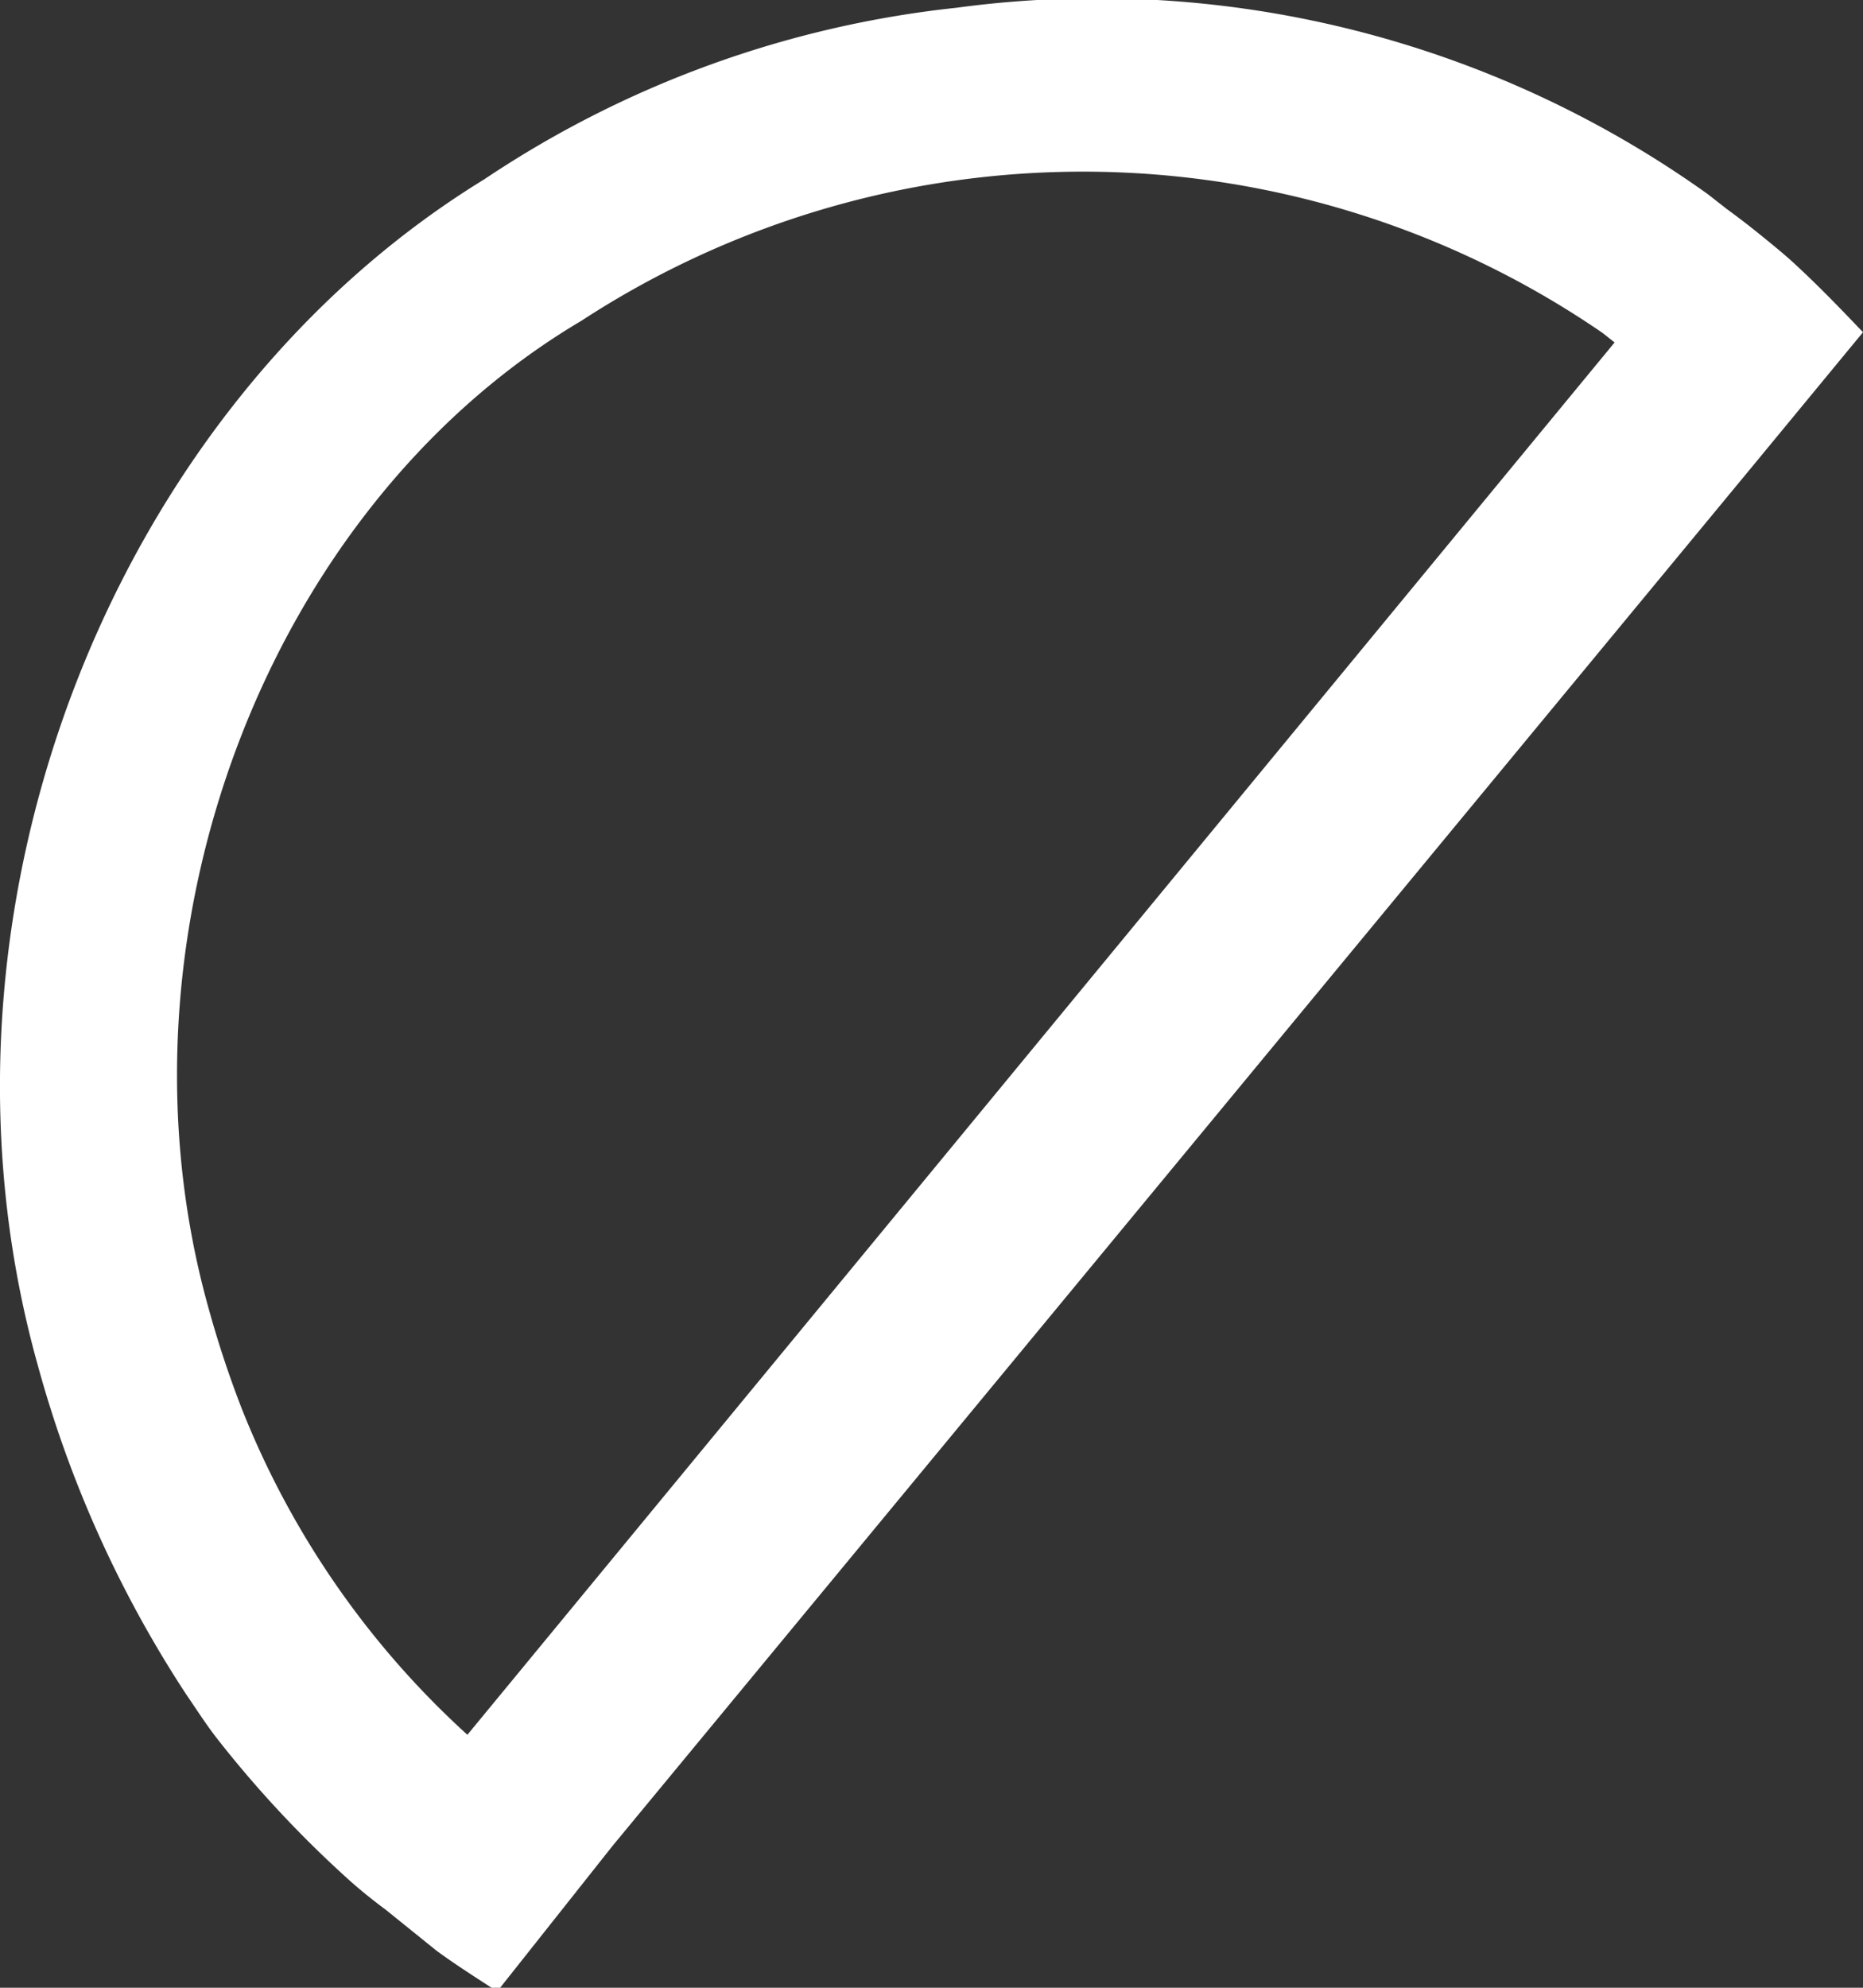 <svg xmlns="http://www.w3.org/2000/svg" viewBox="0 0 45.6 48.64"><rect x="0" y="0" width="45.6" height="48.64" fill="#333333" stroke="none"/><defs><style>.cls-1{fill:none;}.cls-2{fill:#FFFFFF;}</style></defs><title>clear-nightAsset 24</title><g id="Layer_2" data-name="Layer 2"><g id="Layer_1-2" data-name="Layer 1"><path class="cls-1" d="M39.27,8.15Q33,3.62,23.9,4.34c-3.24.27-9.45,3.38-9.67,3.51-7.69,4.55-11.69,15-9.12,24.23a25.4,25.4,0,0,0,.8,2.42,21.46,21.46,0,0,0,5.53,8L39.56,8.38Z"/><path class="cls-2" d="M43.8,6.34c-.25-.22-.51-.43-.77-.64s-.51-.4-.77-.59l-.46-.36A25.7,25.7,0,0,0,23.41.19a25.66,25.66,0,0,0-11.56,4.2c-9.15,5.61-14,18-10.93,29a28.26,28.26,0,0,0,3.63,8.06h0c.24.35.47.71.73,1.05A27.32,27.32,0,0,0,8.54,46h0c.29.26.59.5.9.73l1.24,1c.49.36,1,.68,1.49,1L15,45.16,42.87,11.44,45.6,8.13C45,7.5,44.42,6.9,43.8,6.34ZM11.44,42.45a21.46,21.46,0,0,1-5.53-8,25.4,25.4,0,0,1-.8-2.42C2.54,22.89,6.54,12.4,14.23,7.85a22.47,22.47,0,0,1,25,.3l.29.23Z"/></g></g></svg>